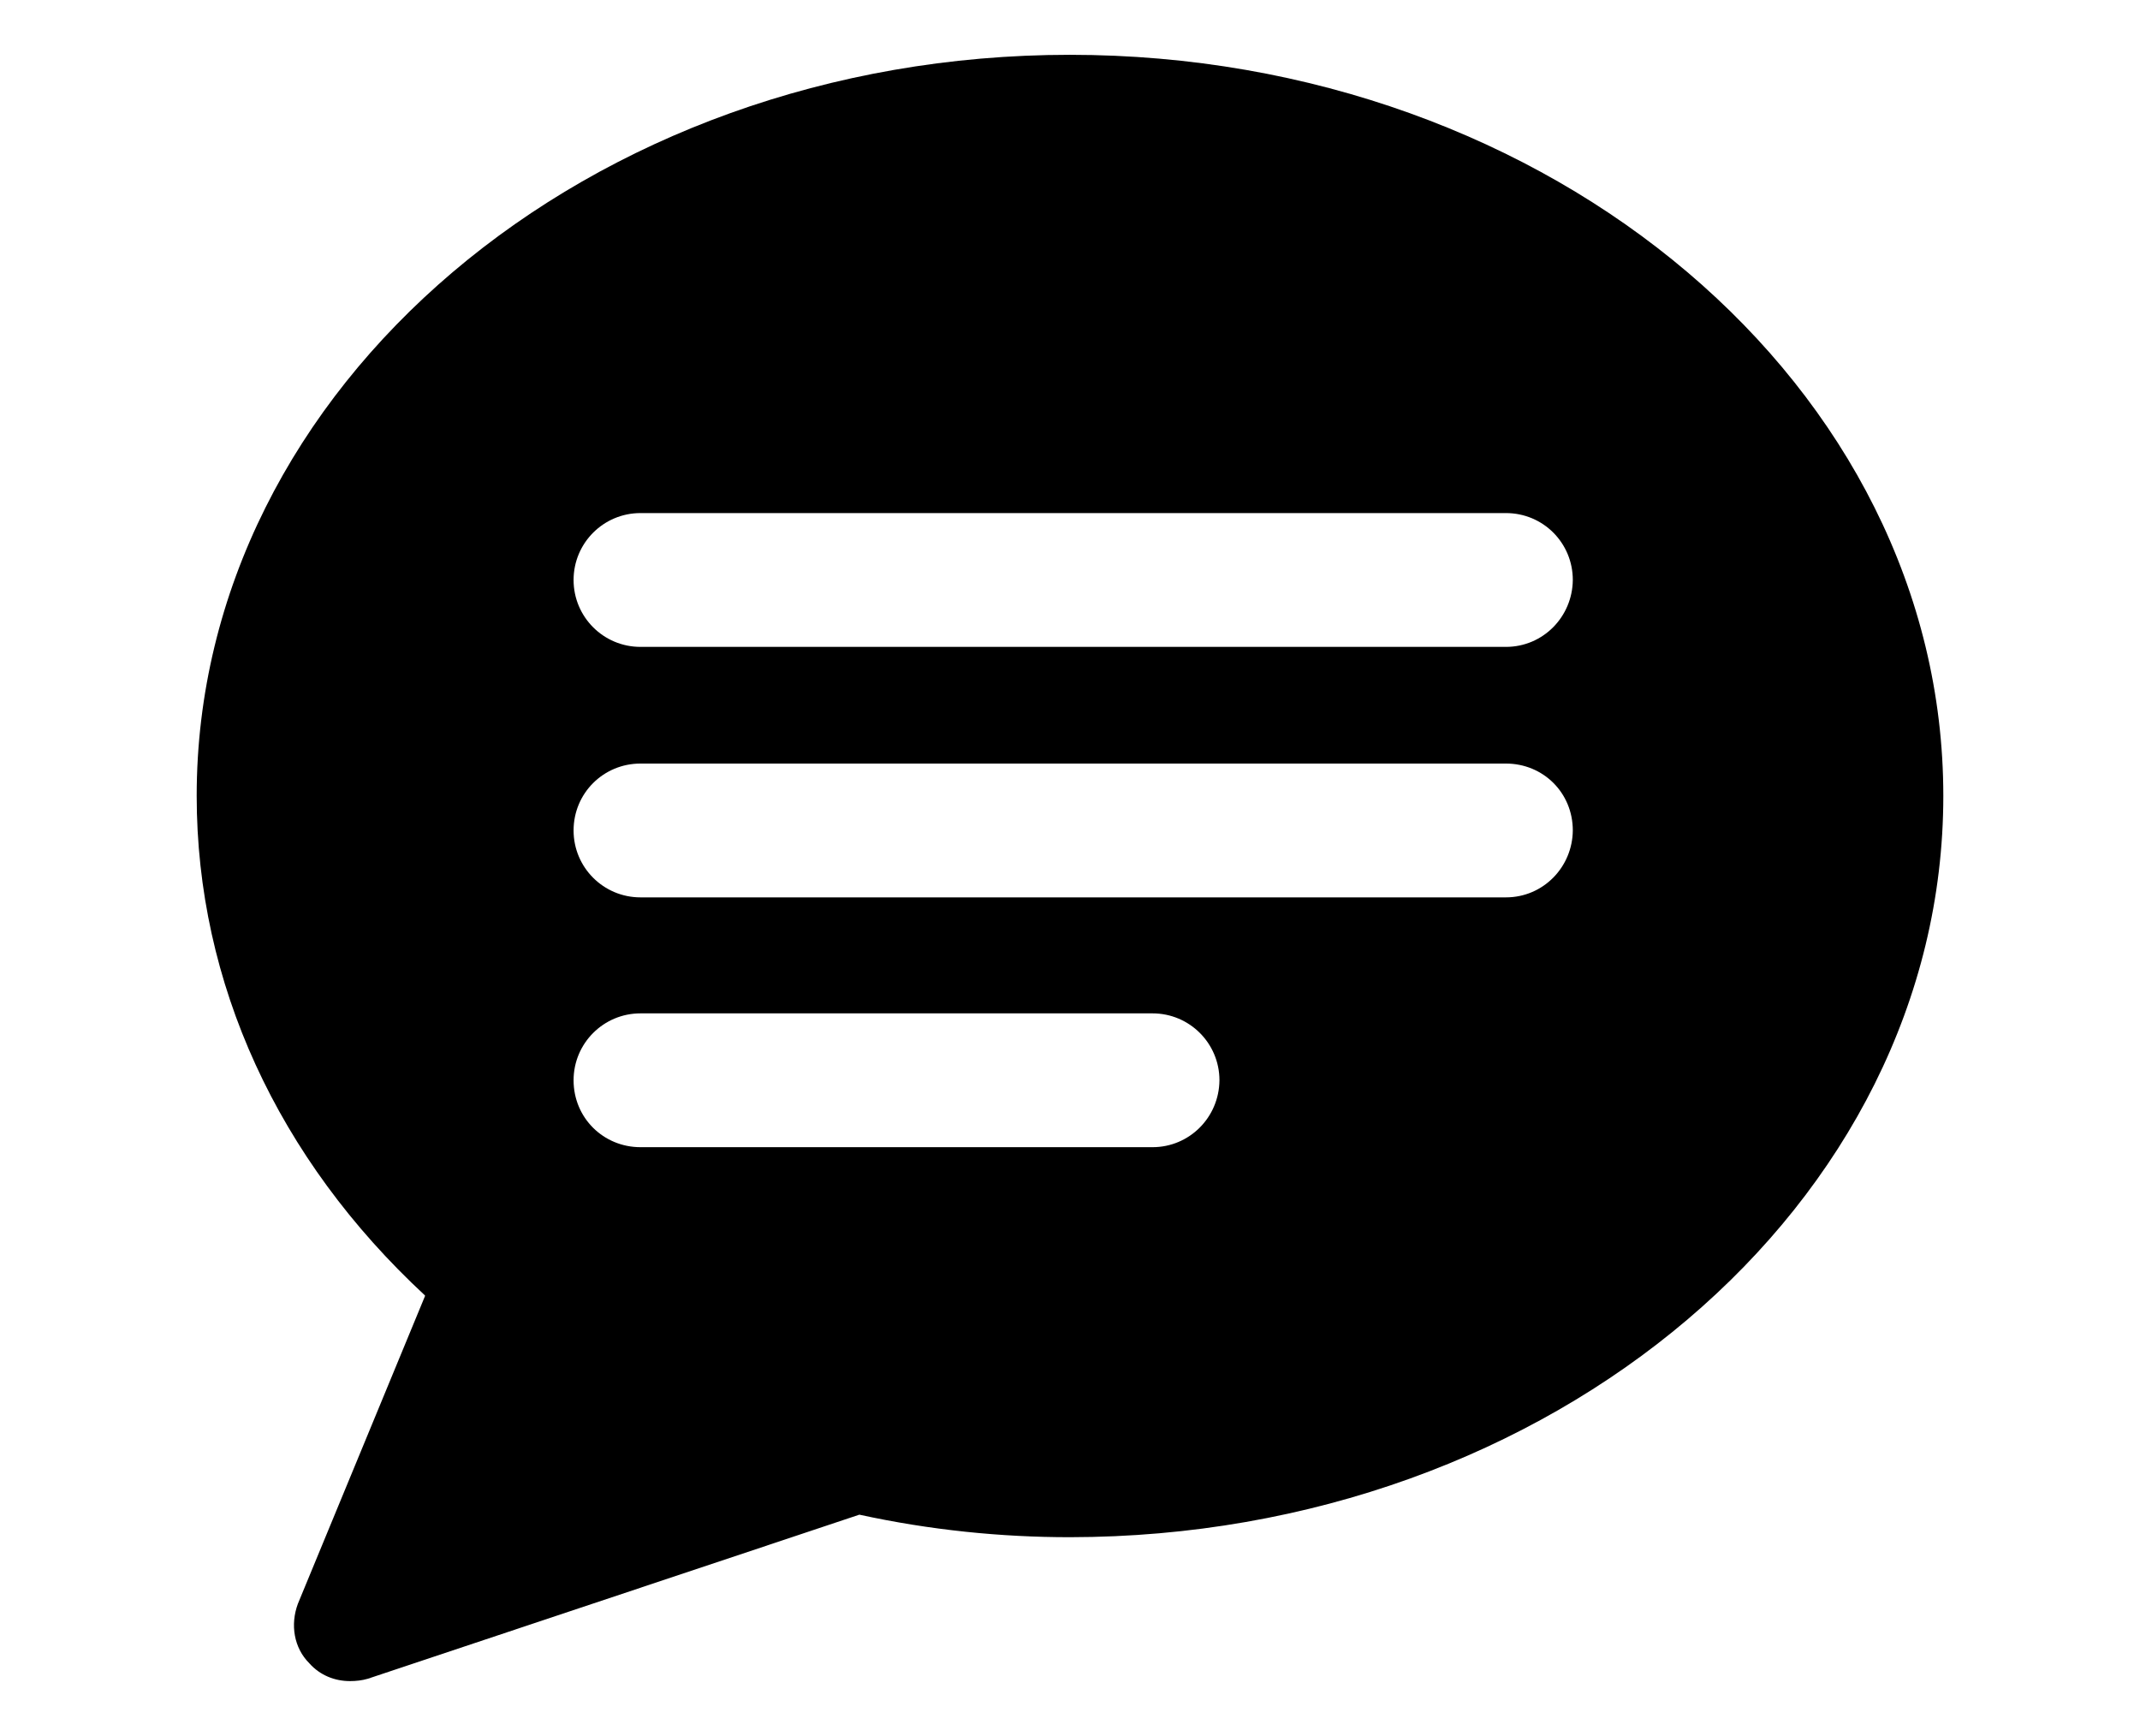 <?xml version="1.0" encoding="utf-8"?>
<!-- Generator: Adobe Illustrator 21.0.0, SVG Export Plug-In . SVG Version: 6.00 Build 0)  -->
<svg version="1.1" id="Layer_1" xmlns="http://www.w3.org/2000/svg" xmlns:xlink="http://www.w3.org/1999/xlink" x="0px" y="0px"
	 viewBox="0 0 636.5 516.4" style="enable-background:new 0 0 636.5 516.4;" xml:space="preserve">
<path d="M318.2,16.3C175,16.3,58.5,115.2,58.5,236.7c0,55.7,24.1,108,67.9,148.6v0.2l-37.8,91.5c-2.3,6.2-1.2,13.1,3.4,17.7
	c3.2,3.6,7.6,5.3,12.1,5.3c1.8,0,3.6-0.2,5.3-0.7l146.2-48.8c21.1,4.6,42.1,6.7,62.6,6.7c143.4-0.1,259.8-99,259.8-220.5
	S461.6,16.3,318.2,16.3z M342.8,341.2H190.5c-11,0-19.9-8.7-19.9-19.9c0-11,8.9-19.9,19.9-19.9h152.3c11,0,19.9,8.9,19.9,19.9
	C362.6,332.4,353.7,341.2,342.8,341.2z M447.9,266.9H190.5c-11,0-19.9-8.9-19.9-19.9c0-11.1,8.9-19.9,19.9-19.9h257.4
	c11.1,0,19.9,8.7,19.9,19.9C467.7,257.9,459,266.9,447.9,266.9z M447.9,192.4H190.5c-11,0-19.9-8.9-19.9-19.9
	c0-11,8.9-19.9,19.9-19.9h257.4c11.1,0,19.9,8.9,19.9,19.9C467.7,183.4,459,192.4,447.9,192.4z"/>
</svg>
